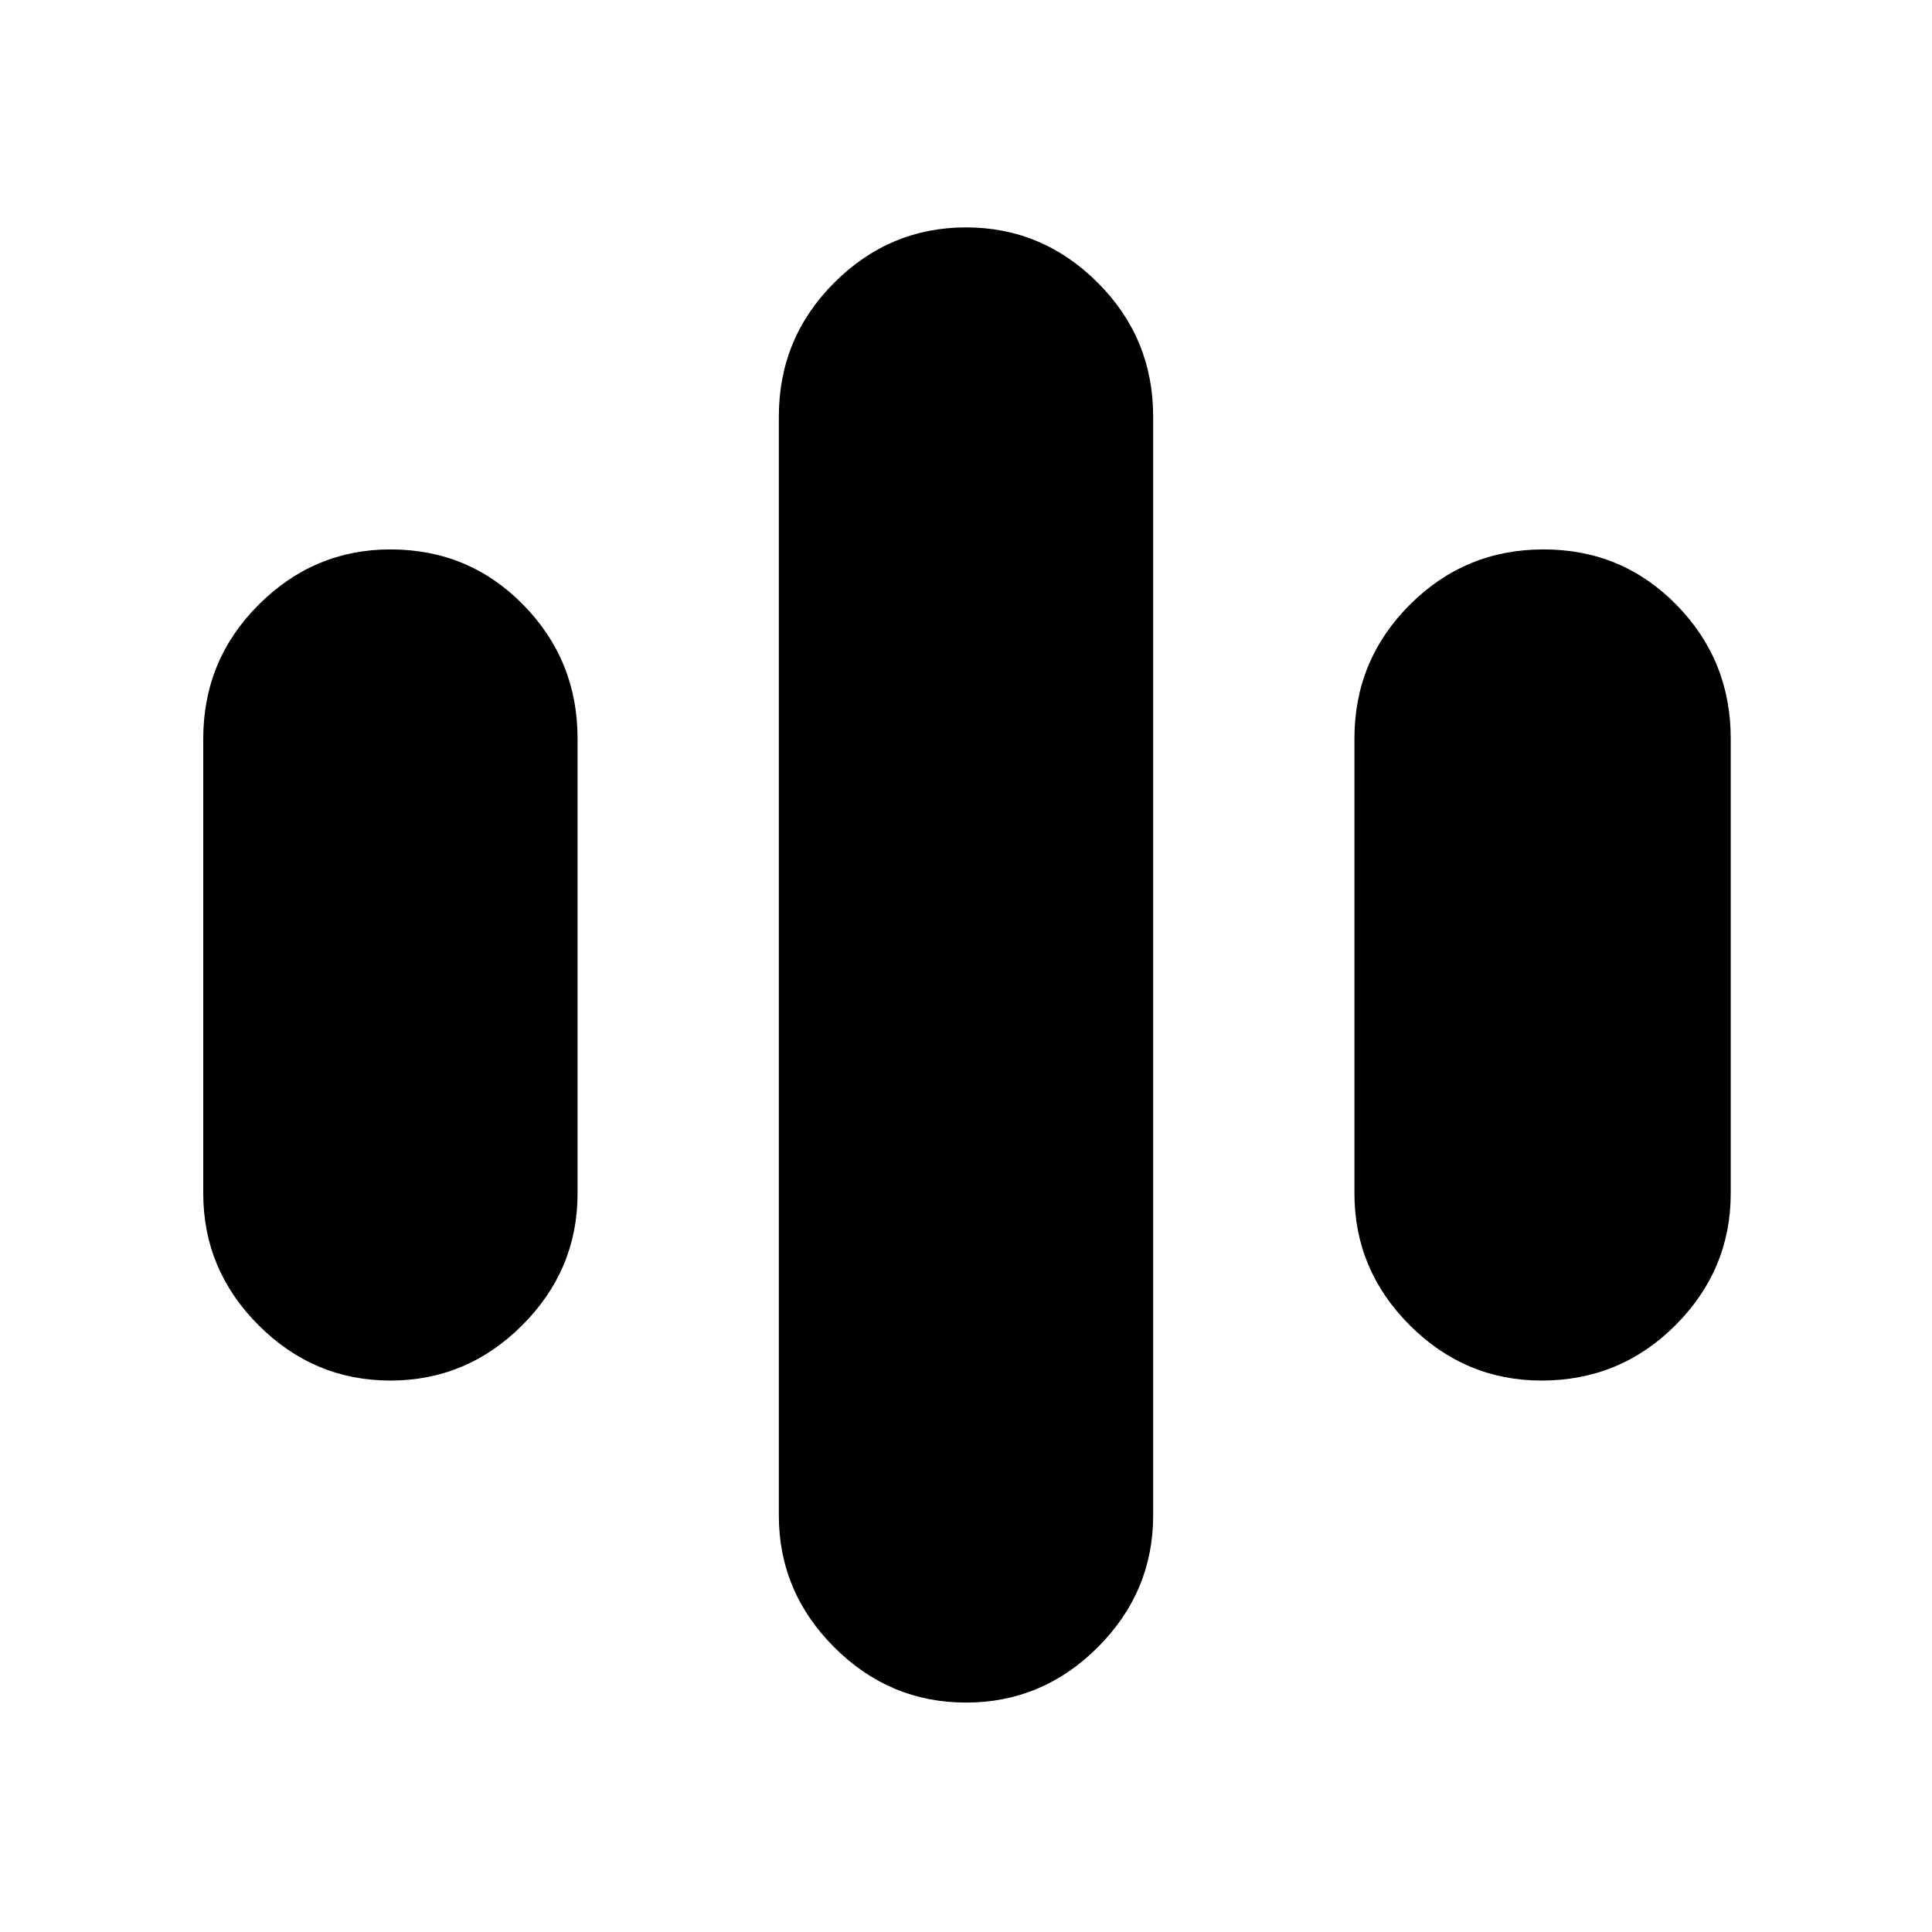 <svg xmlns="http://www.w3.org/2000/svg" height="40" width="40"><path d="M8.083 28.583Q6.5 28.583 5.354 27.438Q4.208 26.292 4.208 24.708V15.292Q4.208 13.667 5.354 12.521Q6.5 11.375 8.083 11.375Q9.708 11.375 10.833 12.521Q11.958 13.667 11.958 15.292V24.708Q11.958 26.292 10.812 27.438Q9.667 28.583 8.083 28.583ZM31.917 28.583Q30.333 28.583 29.188 27.438Q28.042 26.292 28.042 24.708V15.292Q28.042 13.667 29.188 12.521Q30.333 11.375 31.958 11.375Q33.583 11.375 34.708 12.521Q35.833 13.667 35.833 15.292V24.708Q35.833 26.292 34.688 27.438Q33.542 28.583 31.917 28.583ZM20 35.25Q18.417 35.25 17.271 34.104Q16.125 32.958 16.125 31.375V8.625Q16.125 7 17.271 5.854Q18.417 4.708 20 4.708Q21.583 4.708 22.729 5.854Q23.875 7 23.875 8.625V31.375Q23.875 32.958 22.729 34.104Q21.583 35.25 20 35.25Z"/></svg>